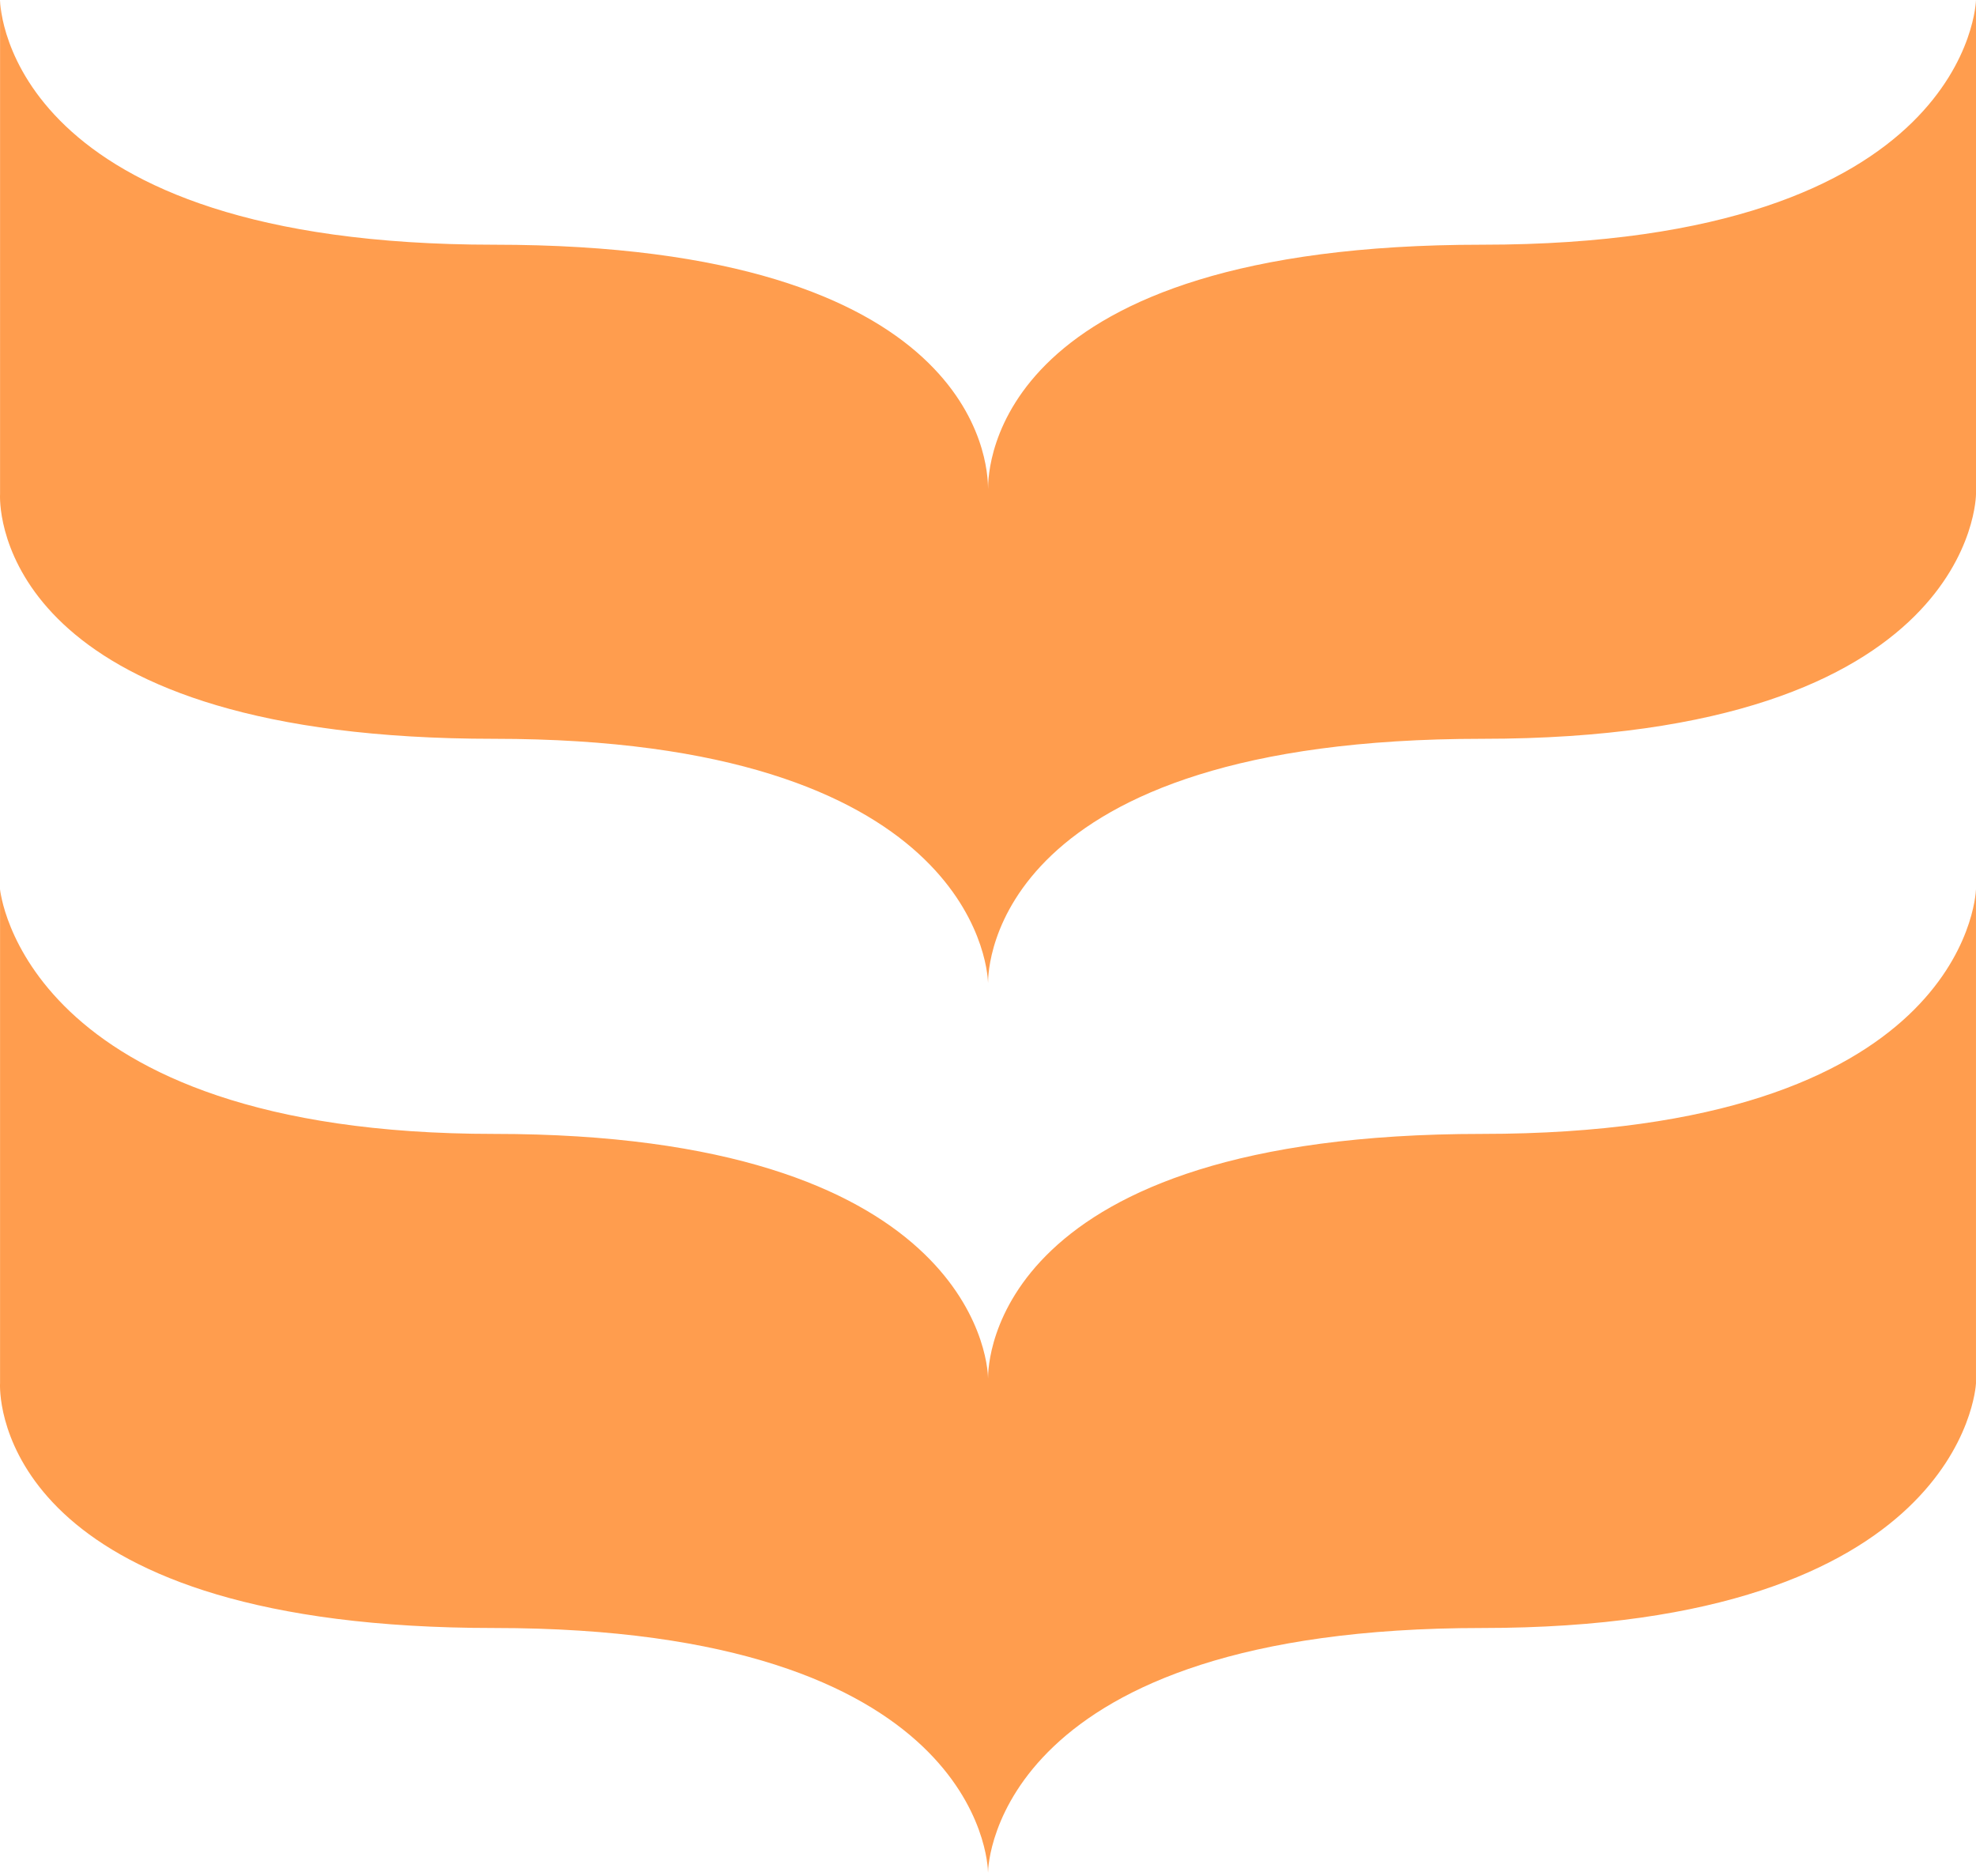 <?xml version="1.0" encoding="UTF-8"?>
<svg width="256px" height="243px" viewBox="0 0 256 243" version="1.1" xmlns="http://www.w3.org/2000/svg" preserveAspectRatio="xMidYMid">
    <title>Whalar</title>
    <g>
        <path d="M255.998,115.176 L255.998,179.183 C255.965,179.804 253.995,210.872 192.001,210.872 C129.381,210.872 128.003,241.191 128.003,242.569 C128.003,241.105 126.625,210.872 64.005,210.872 C2.564,210.872 0.052,183.456 0.001,179.618 L0,179.403 C0.002,179.253 0.007,179.174 0.007,179.174 L0.007,179.174 L0.007,115.176 C0.007,115.176 2.85,146.873 64.005,146.873 C125.161,146.873 128.003,175.729 128.003,178.571 C128.003,176.418 128.692,146.873 192.001,146.873 C254.079,146.873 255.941,116.401 255.997,115.202 L255.998,115.176 Z M256,-1.56319402e-13 L256,63.998 C256,63.998 256,95.696 192.002,95.696 C128.644,95.696 128.01,125.327 128.004,127.341 L128.002,127.276 C127.924,124.815 125.374,95.696 64.006,95.696 C2.485,95.696 0.041,68.28 0.001,64.442 L0.001,64.228 C0.003,64.077 0.008,63.998 0.008,63.998 L0.009,0.038 C0.034,1.255 1.288,31.697 64.006,31.697 C126.724,31.697 127.978,60.072 128.003,63.234 L128.004,63.395 L128.004,63.395 C128.004,60.553 128.693,31.697 192.002,31.697 C255.31,31.697 256,-1.56319402e-13 256,-1.56319402e-13 Z" fill="rgb(255,157,78)"></path>
    </g>
</svg>
